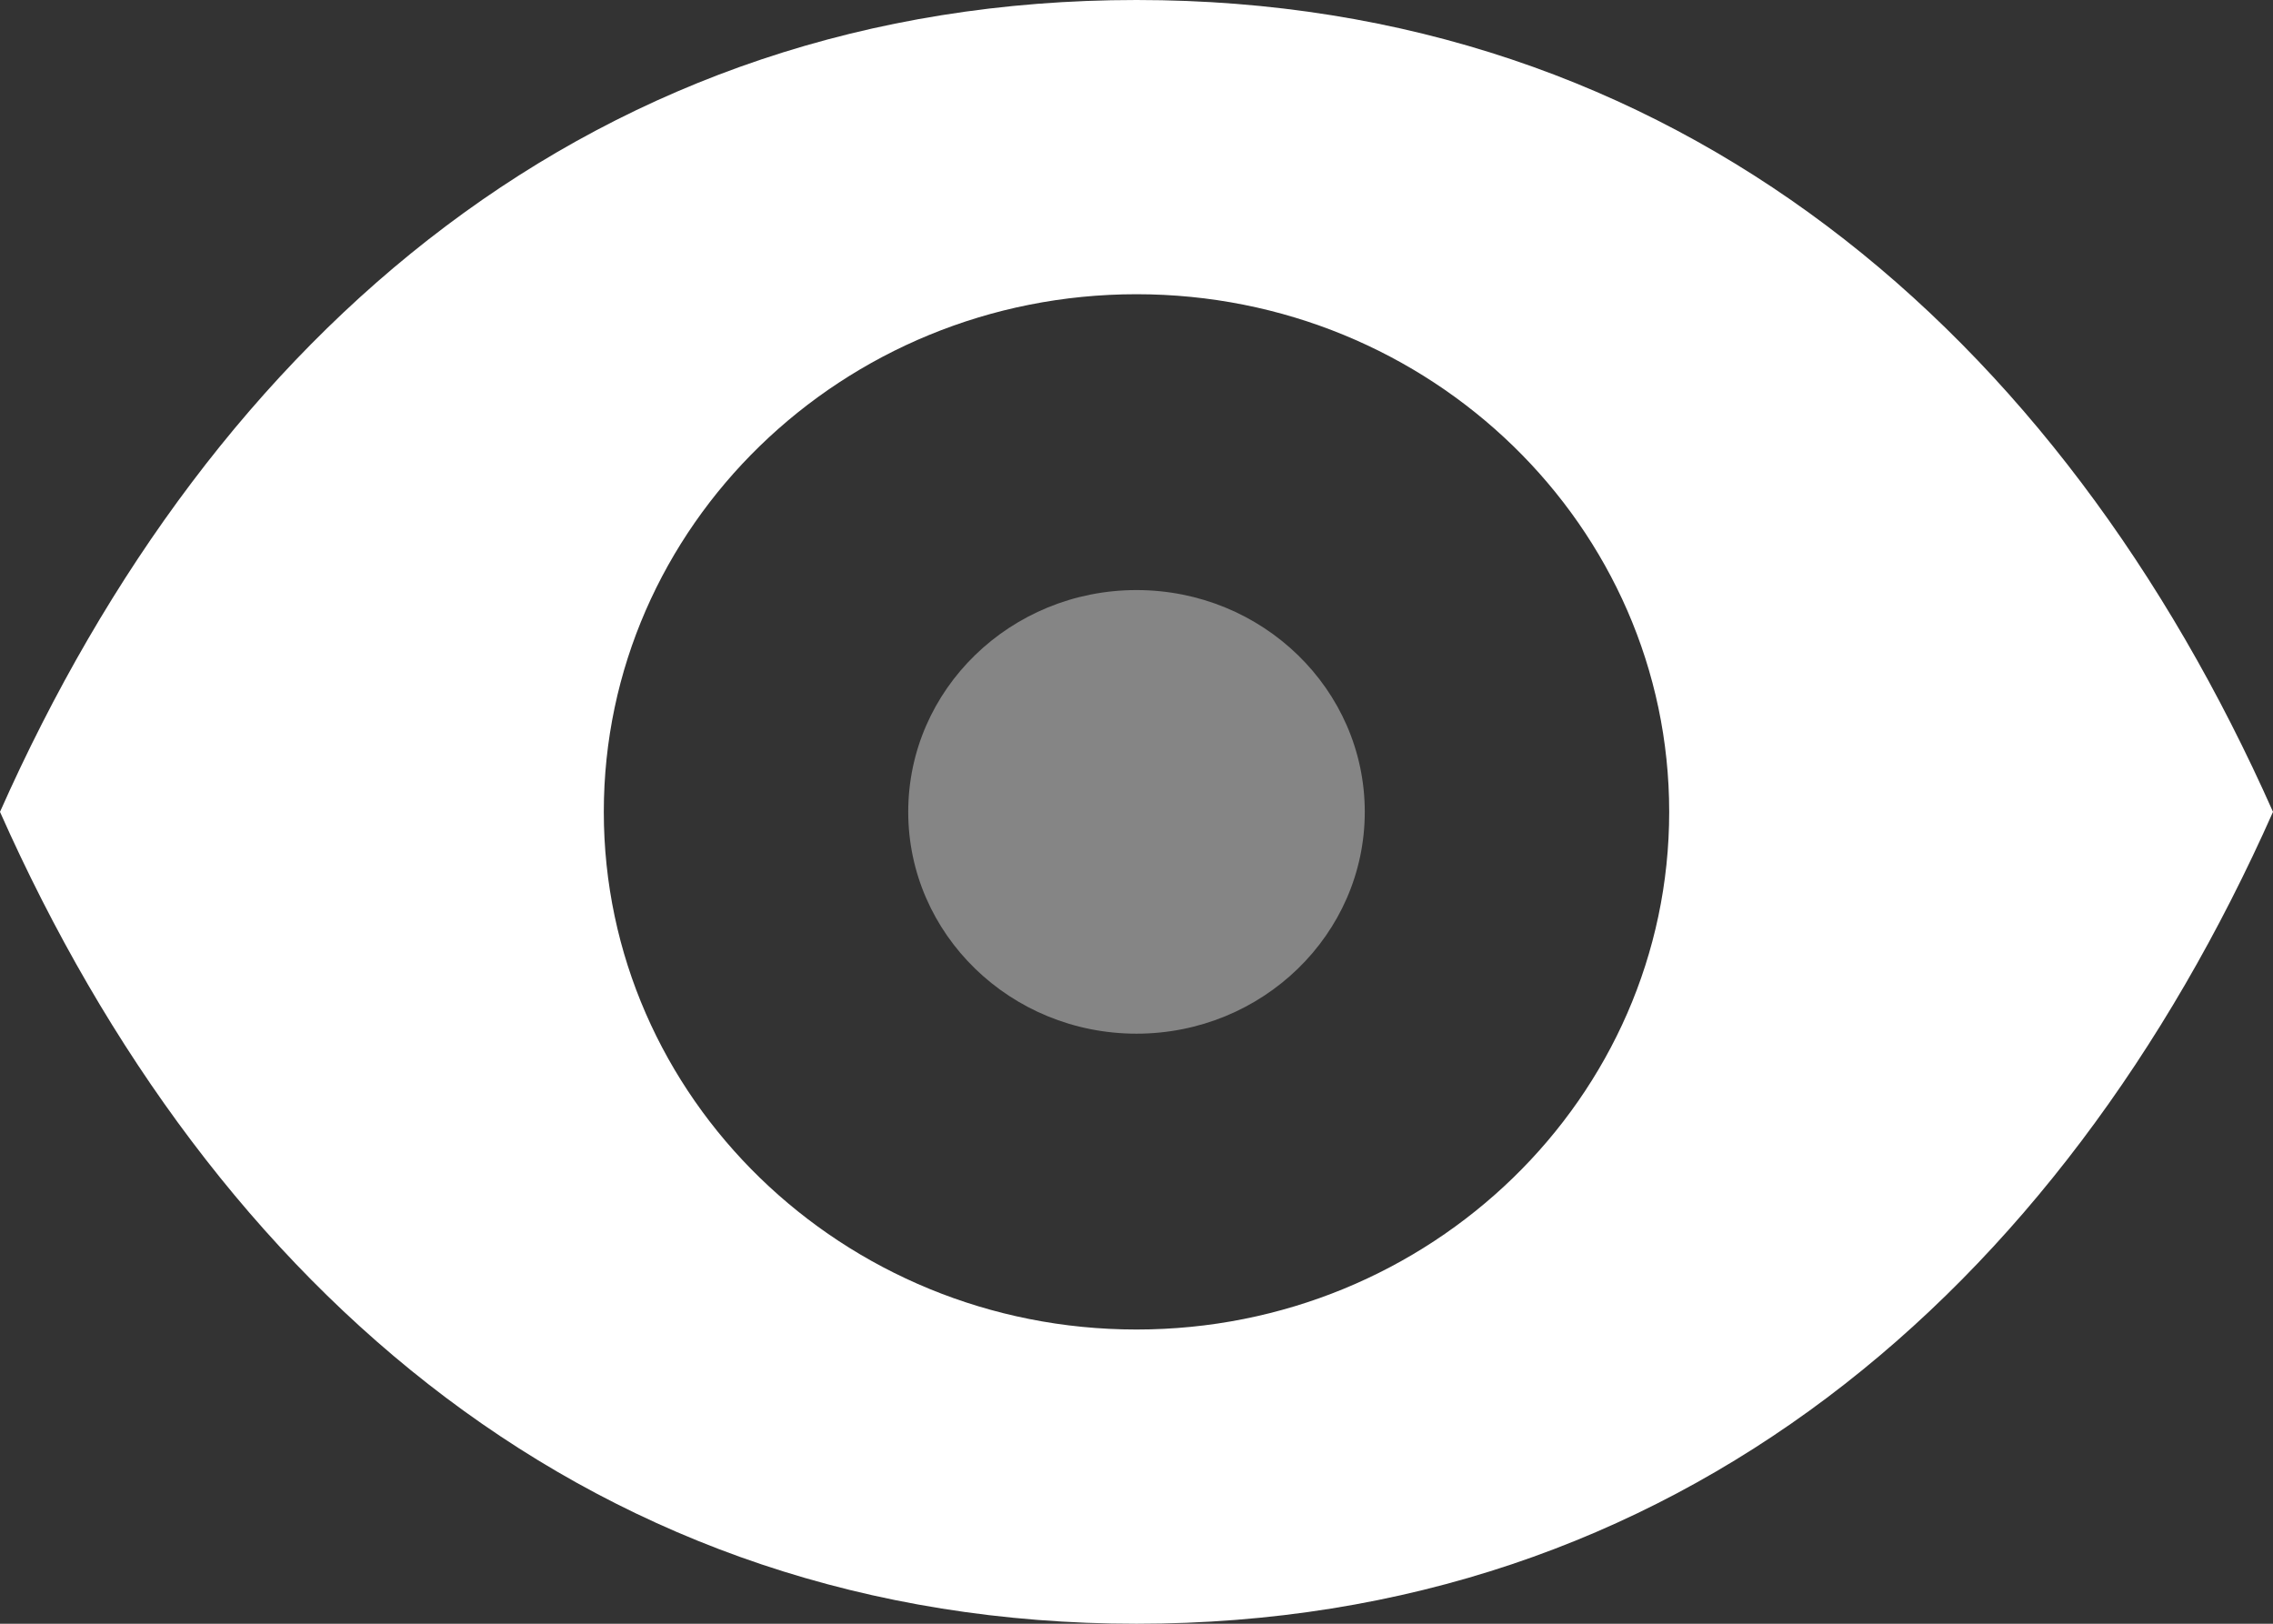<svg width="14" height="10" viewBox="0 0 14 10" fill="none" xmlns="http://www.w3.org/2000/svg">
<rect x="0" y="0" width="14" height="10" fill="#333333" stroke="none"/>
<path d="M7 8.188C5.189 8.188 3.719 6.759 3.719 5C3.719 3.241 5.189 1.812 7 1.812C8.811 1.812 10.281 3.241 10.281 5C10.281 6.759 8.811 8.188 7 8.188ZM7 0C3.679 0 1.312 2.046 0 5C1.312 7.954 3.679 10 7 10C10.321 10 12.688 7.954 14 5C12.688 2.046 10.321 0 7 0Z" fill="white"/>
<path opacity="0.4" d="M5.594 5C5.594 4.246 6.224 3.634 7 3.634C7.776 3.634 8.406 4.246 8.406 5C8.406 5.754 7.776 6.366 7 6.366C6.224 6.366 5.594 5.754 5.594 5Z" fill="white"/>
</svg>
